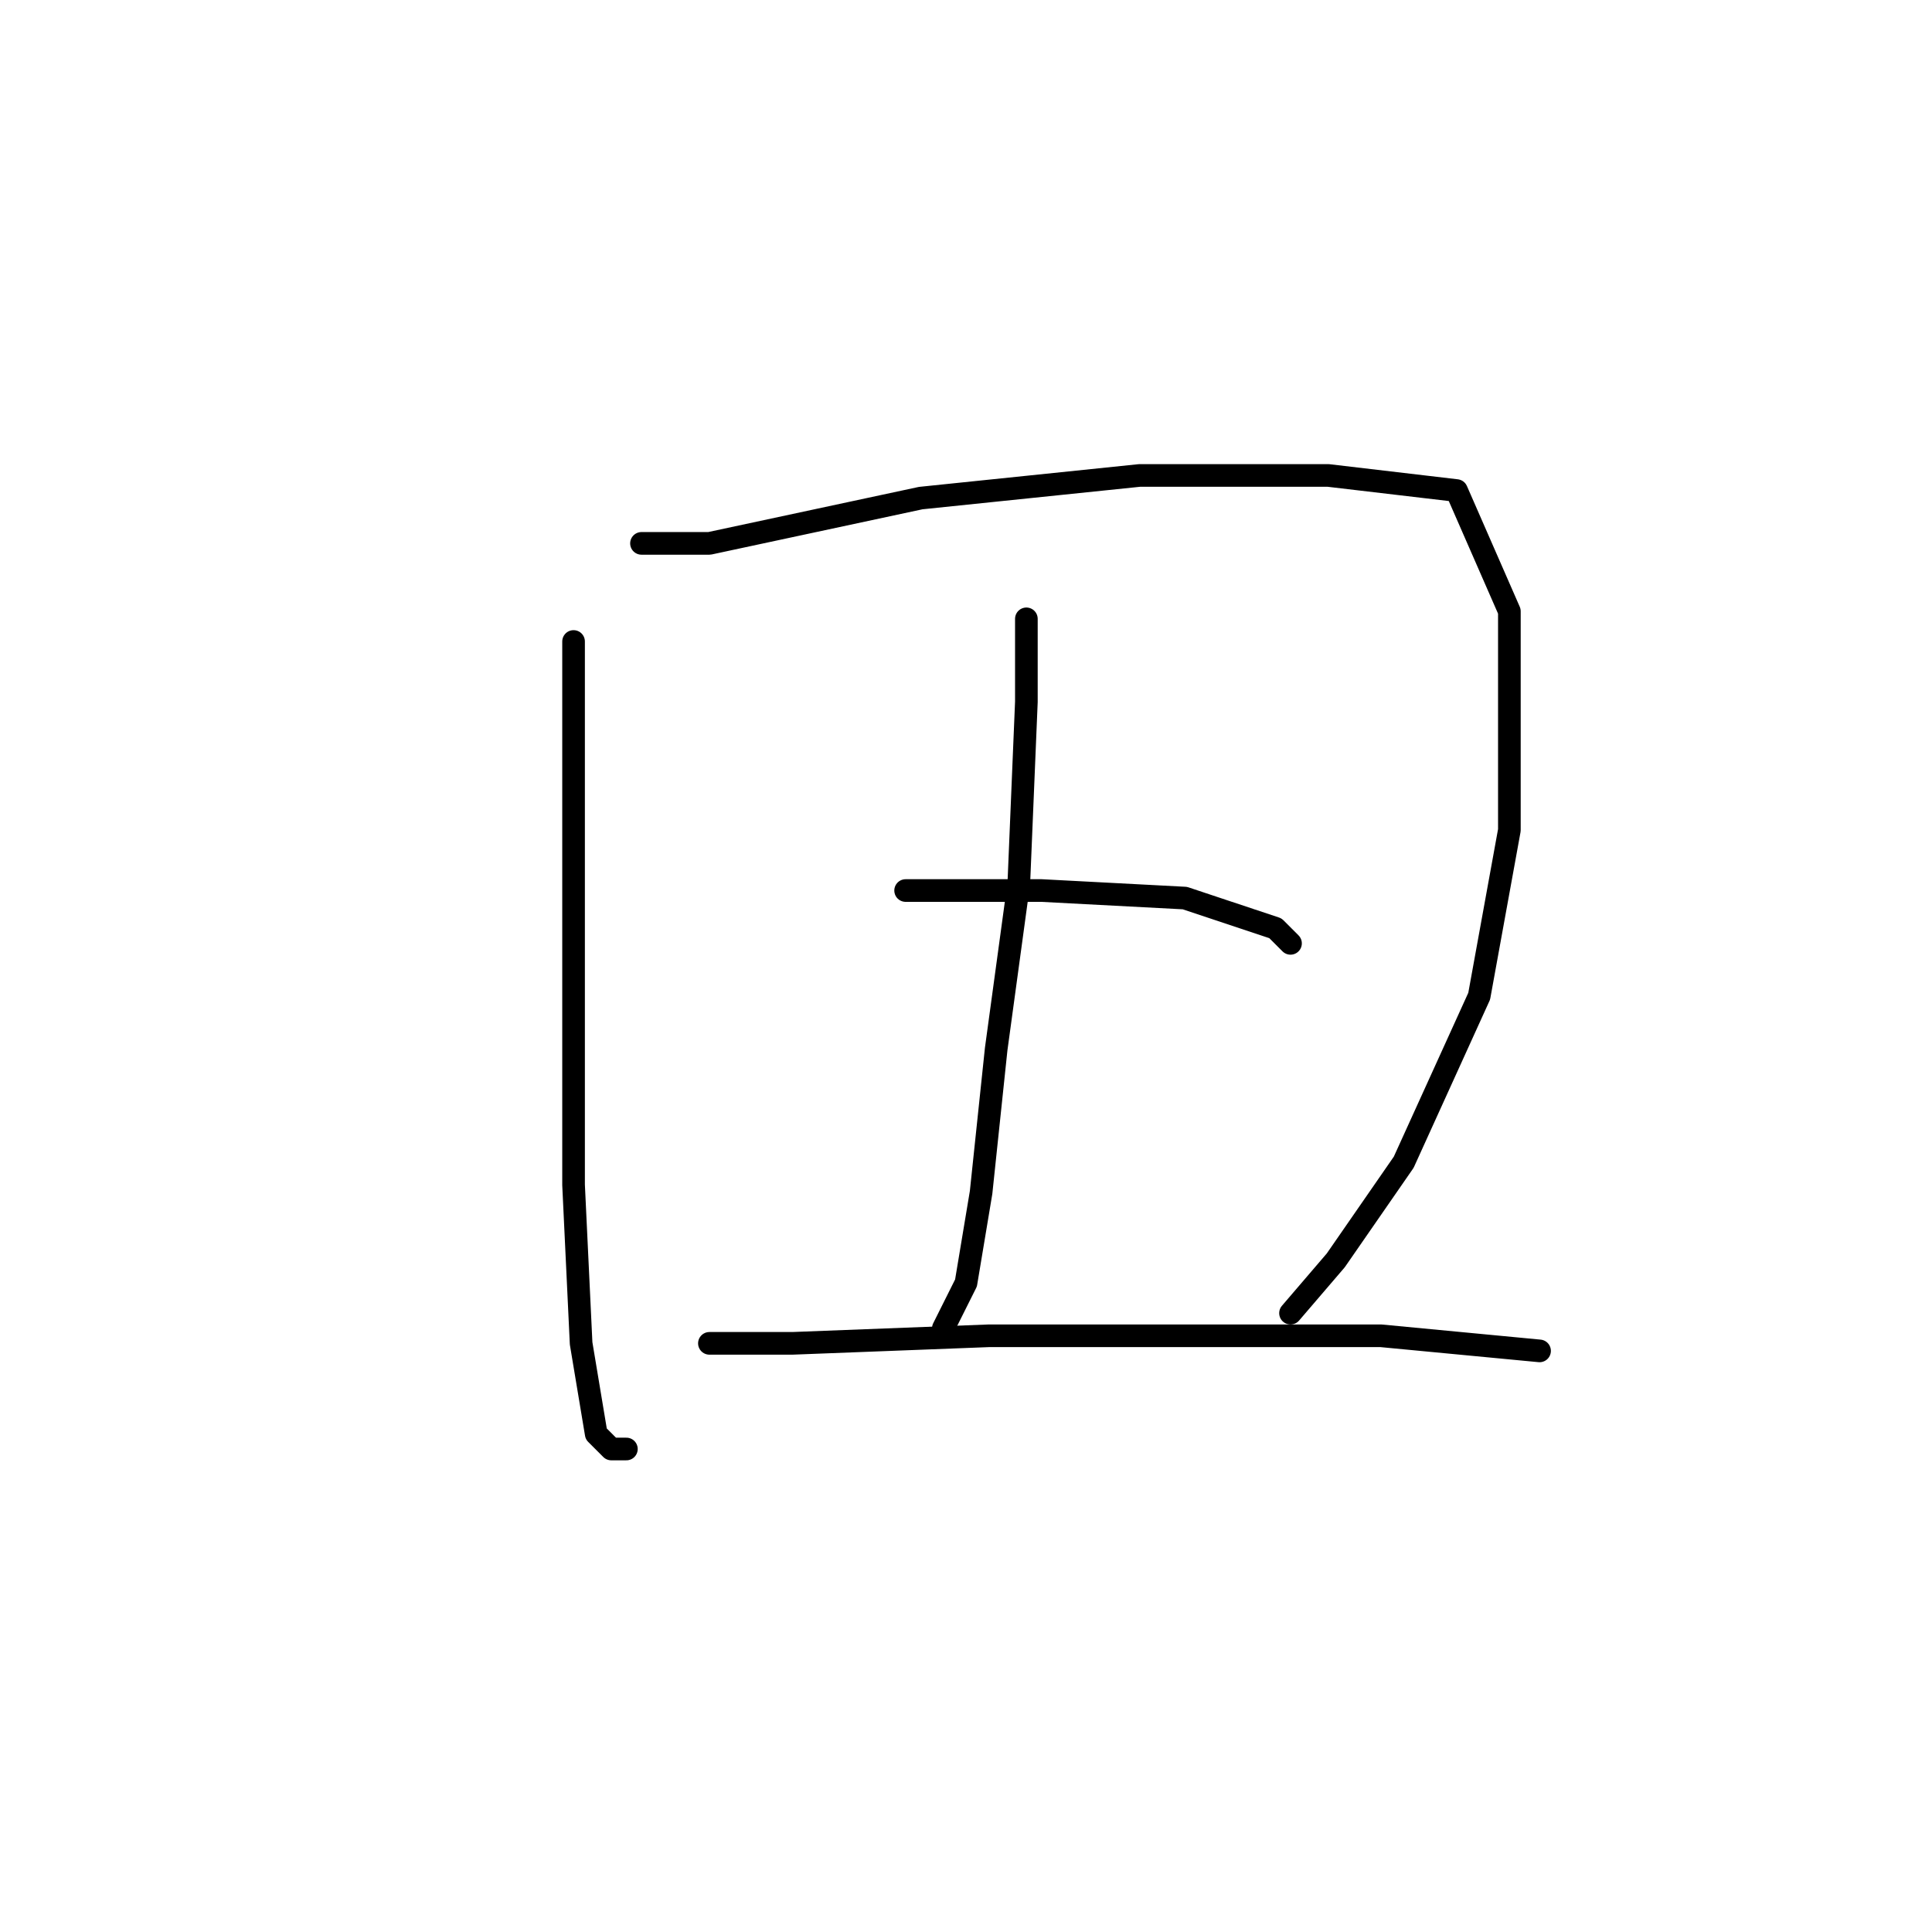 <?xml version="1.0" standalone="no"?>
    <svg width="256" height="256" xmlns="http://www.w3.org/2000/svg" version="1.1">
    <polyline stroke="black" stroke-width="3" stroke-linecap="round" fill="transparent" stroke-linejoin="round" points="76 85 76 99 76 127 76 157 77 178 79 190 81 192 83 192 83 192 " />
        <polyline stroke="black" stroke-width="3" stroke-linecap="round" fill="transparent" stroke-linejoin="round" points="85 72 94 72 122 66 151 63 176 63 193 65 200 81 200 110 196 132 186 154 177 167 171 174 171 174 " />
        <polyline stroke="black" stroke-width="3" stroke-linecap="round" fill="transparent" stroke-linejoin="round" points="136 82 136 93 135 117 132 139 130 158 128 170 125 176 125 176 " />
        <polyline stroke="black" stroke-width="3" stroke-linecap="round" fill="transparent" stroke-linejoin="round" points="120 118 138 118 157 119 169 123 171 125 171 125 " />
        <polyline stroke="black" stroke-width="3" stroke-linecap="round" fill="transparent" stroke-linejoin="round" points="94 178 105 178 131 177 158 177 183 177 204 179 204 179 " />
        </svg>